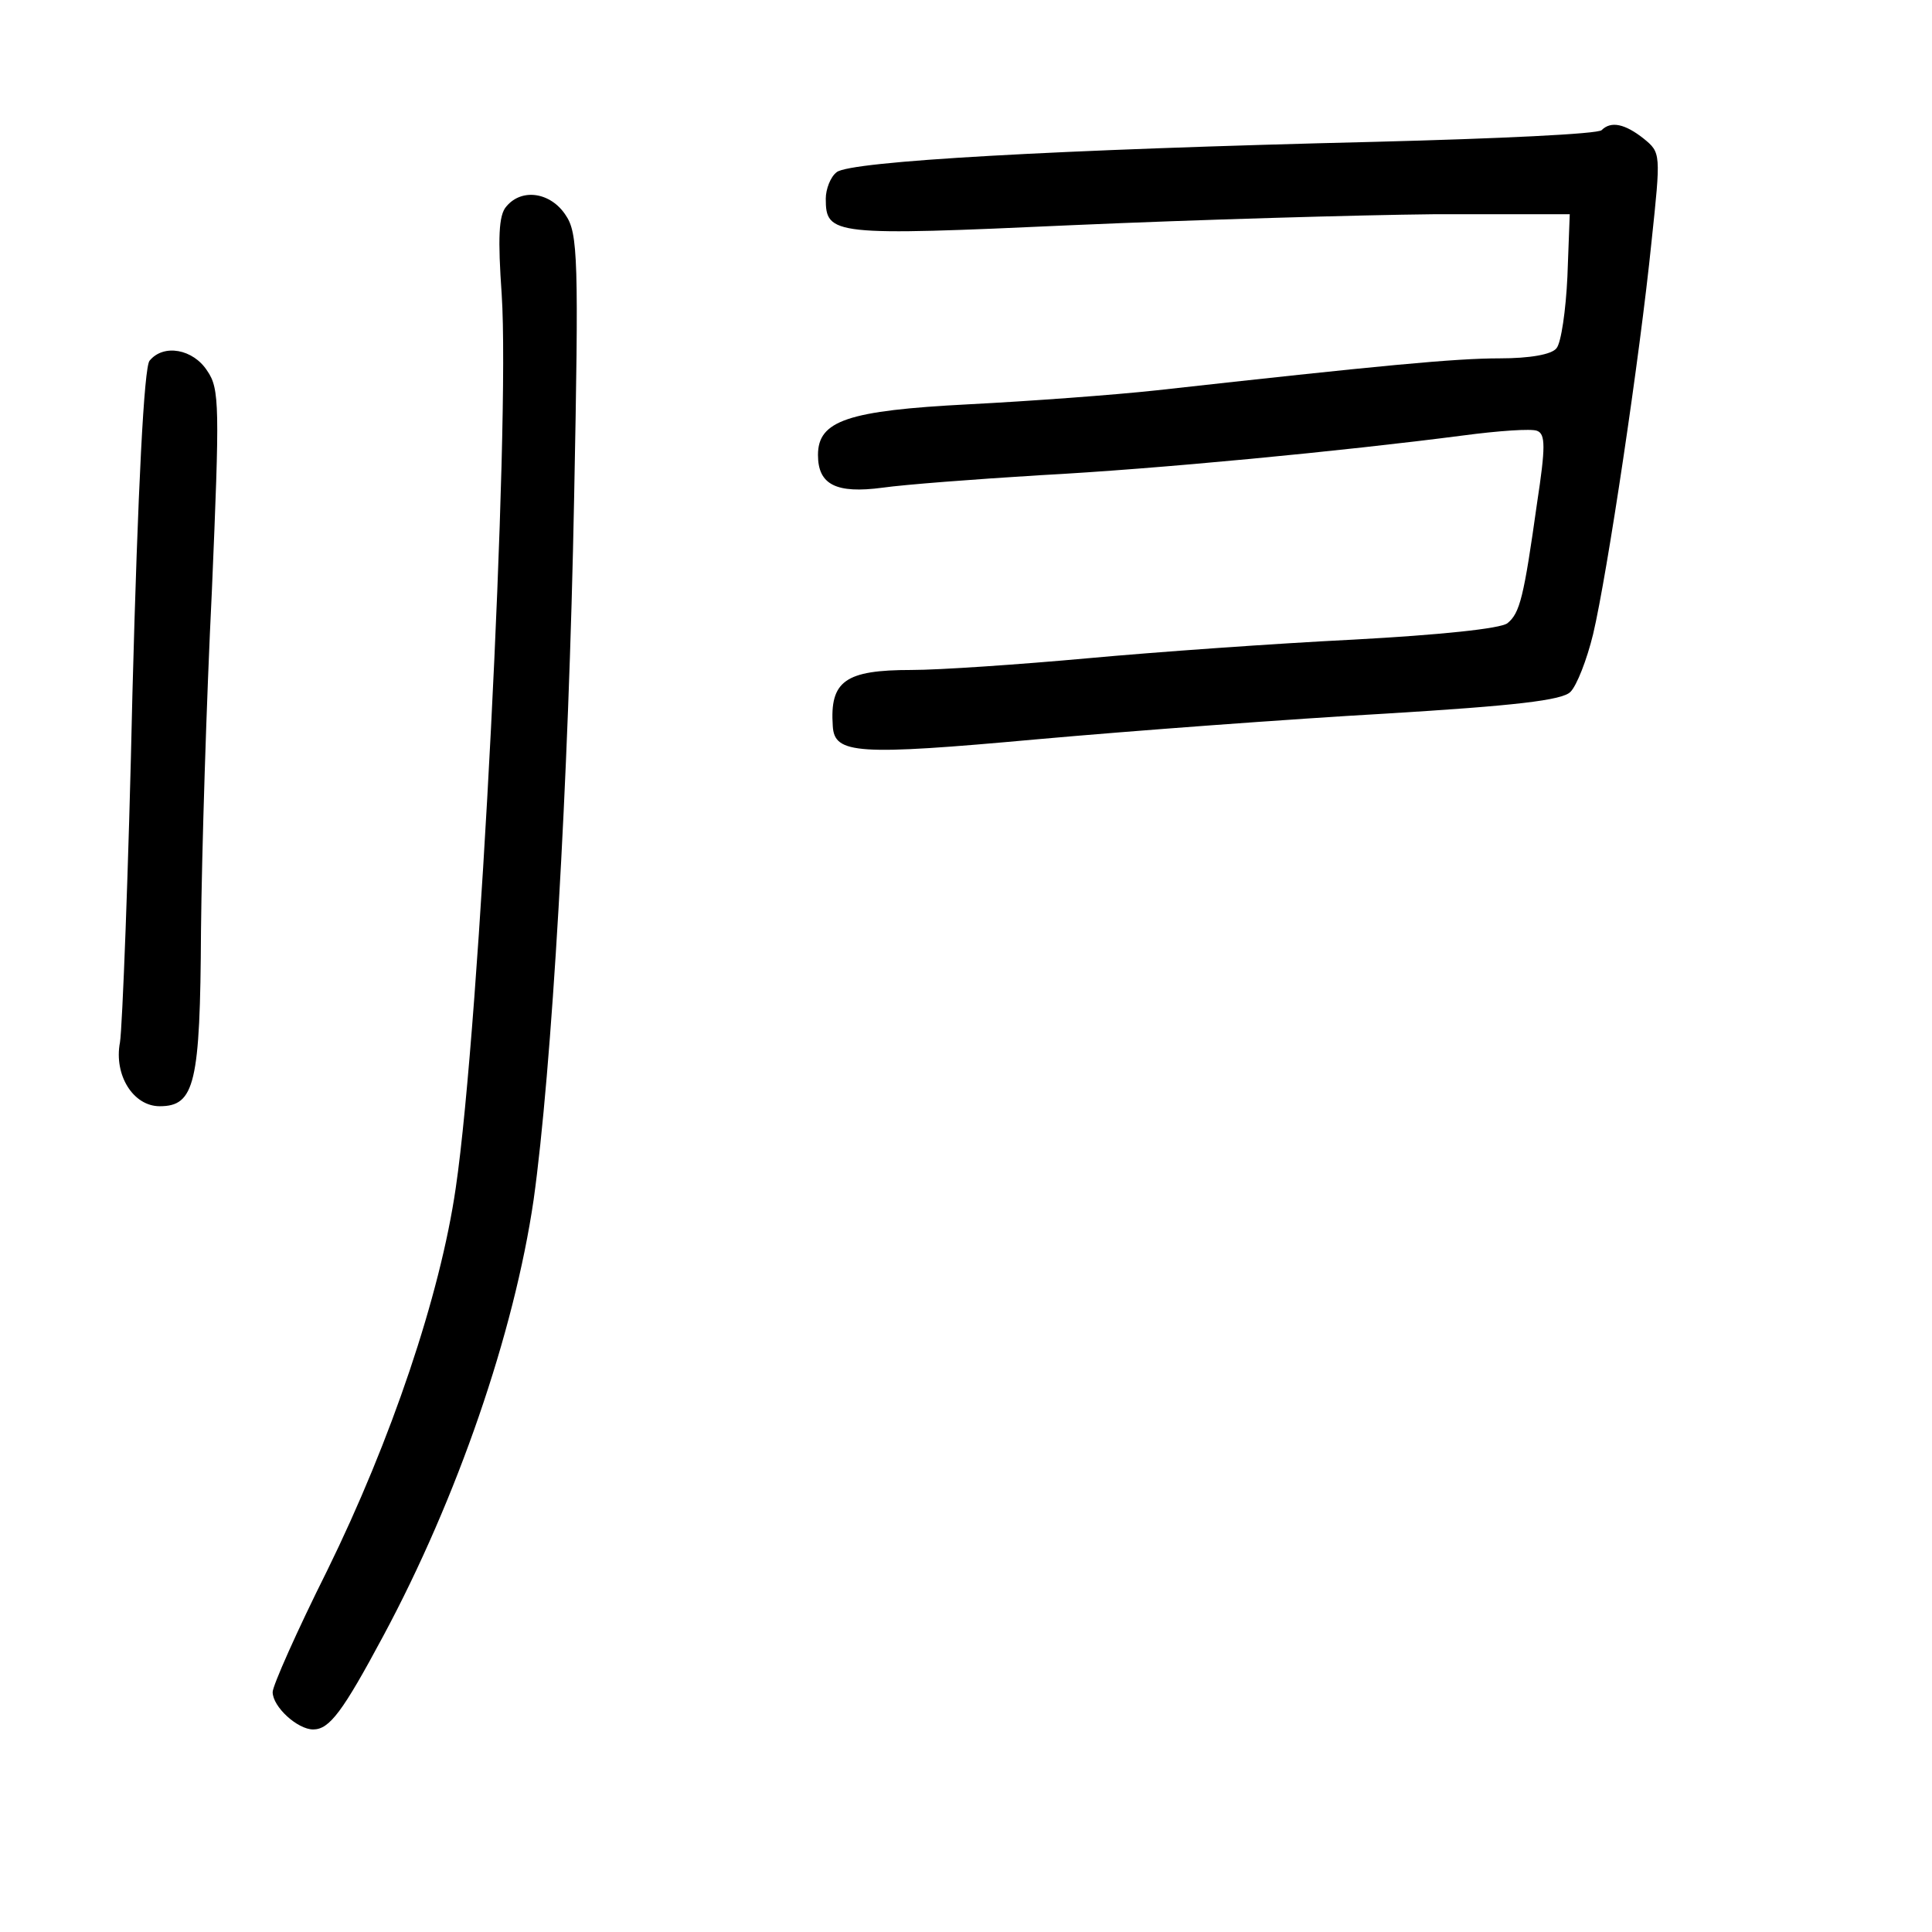 <?xml version="1.0" standalone="no"?>
<!DOCTYPE svg PUBLIC "-//W3C//DTD SVG 20010904//EN"
 "http://www.w3.org/TR/2001/REC-SVG-20010904/DTD/svg10.dtd">
<svg version="1.0" xmlns="http://www.w3.org/2000/svg"
 width="248pt" height="248pt" viewBox="0 0 248 248"
 preserveAspectRatio="xMidYMid meet">
<g transform="translate(0,248) scale(0.1,-0.1)"
fill="#000000" stroke="none">
<path d="M2056 2313 c-4 -5 -134 -11 -289 -15 -414 -10 -676 -25 -693 -39 -8
-6 -14 -22 -14 -34 0 -47 9 -48 317 -34 159 7 367 13 463 14 l175 0 -3 -80
c-2 -43 -8 -85 -14 -92 -6 -8 -34 -13 -73 -13 -57 0 -152 -9 -440 -41 -55 -6
-164 -14 -242 -18 -155 -8 -193 -21 -193 -65 0 -38 23 -50 83 -42 28 4 120 11
202 16 151 8 389 31 543 51 45 6 88 9 95 6 11 -4 11 -21 0 -93 -17 -121 -22
-141 -38 -154 -9 -7 -87 -15 -197 -21 -101 -5 -255 -16 -342 -24 -88 -8 -190
-15 -226 -15 -85 0 -105 -14 -101 -72 2 -36 31 -38 262 -17 123 11 325 26 448
33 164 10 227 17 237 28 8 8 21 41 29 74 18 76 60 356 75 504 12 113 12 114
-10 132 -24 19 -42 23 -54 11z"/>
<path d="M650 2215 c-10 -11 -11 -41 -6 -113 11 -166 -28 -937 -59 -1147 -20
-138 -83 -324 -165 -491 -39 -78 -70 -148 -70 -156 0 -19 32 -48 52 -48 21 0
38 23 90 120 95 177 168 389 193 560 23 164 45 534 52 902 6 305 5 339 -11
362 -19 29 -56 35 -76 11z"/>
<path d="M192 2017 c-7 -8 -15 -162 -22 -427 -5 -228 -13 -430 -16 -448 -8
-42 17 -82 51 -82 45 0 52 29 53 225 1 99 7 296 14 437 10 236 10 259 -6 282
-18 28 -56 35 -74 13z"/>
</g>
</svg>
